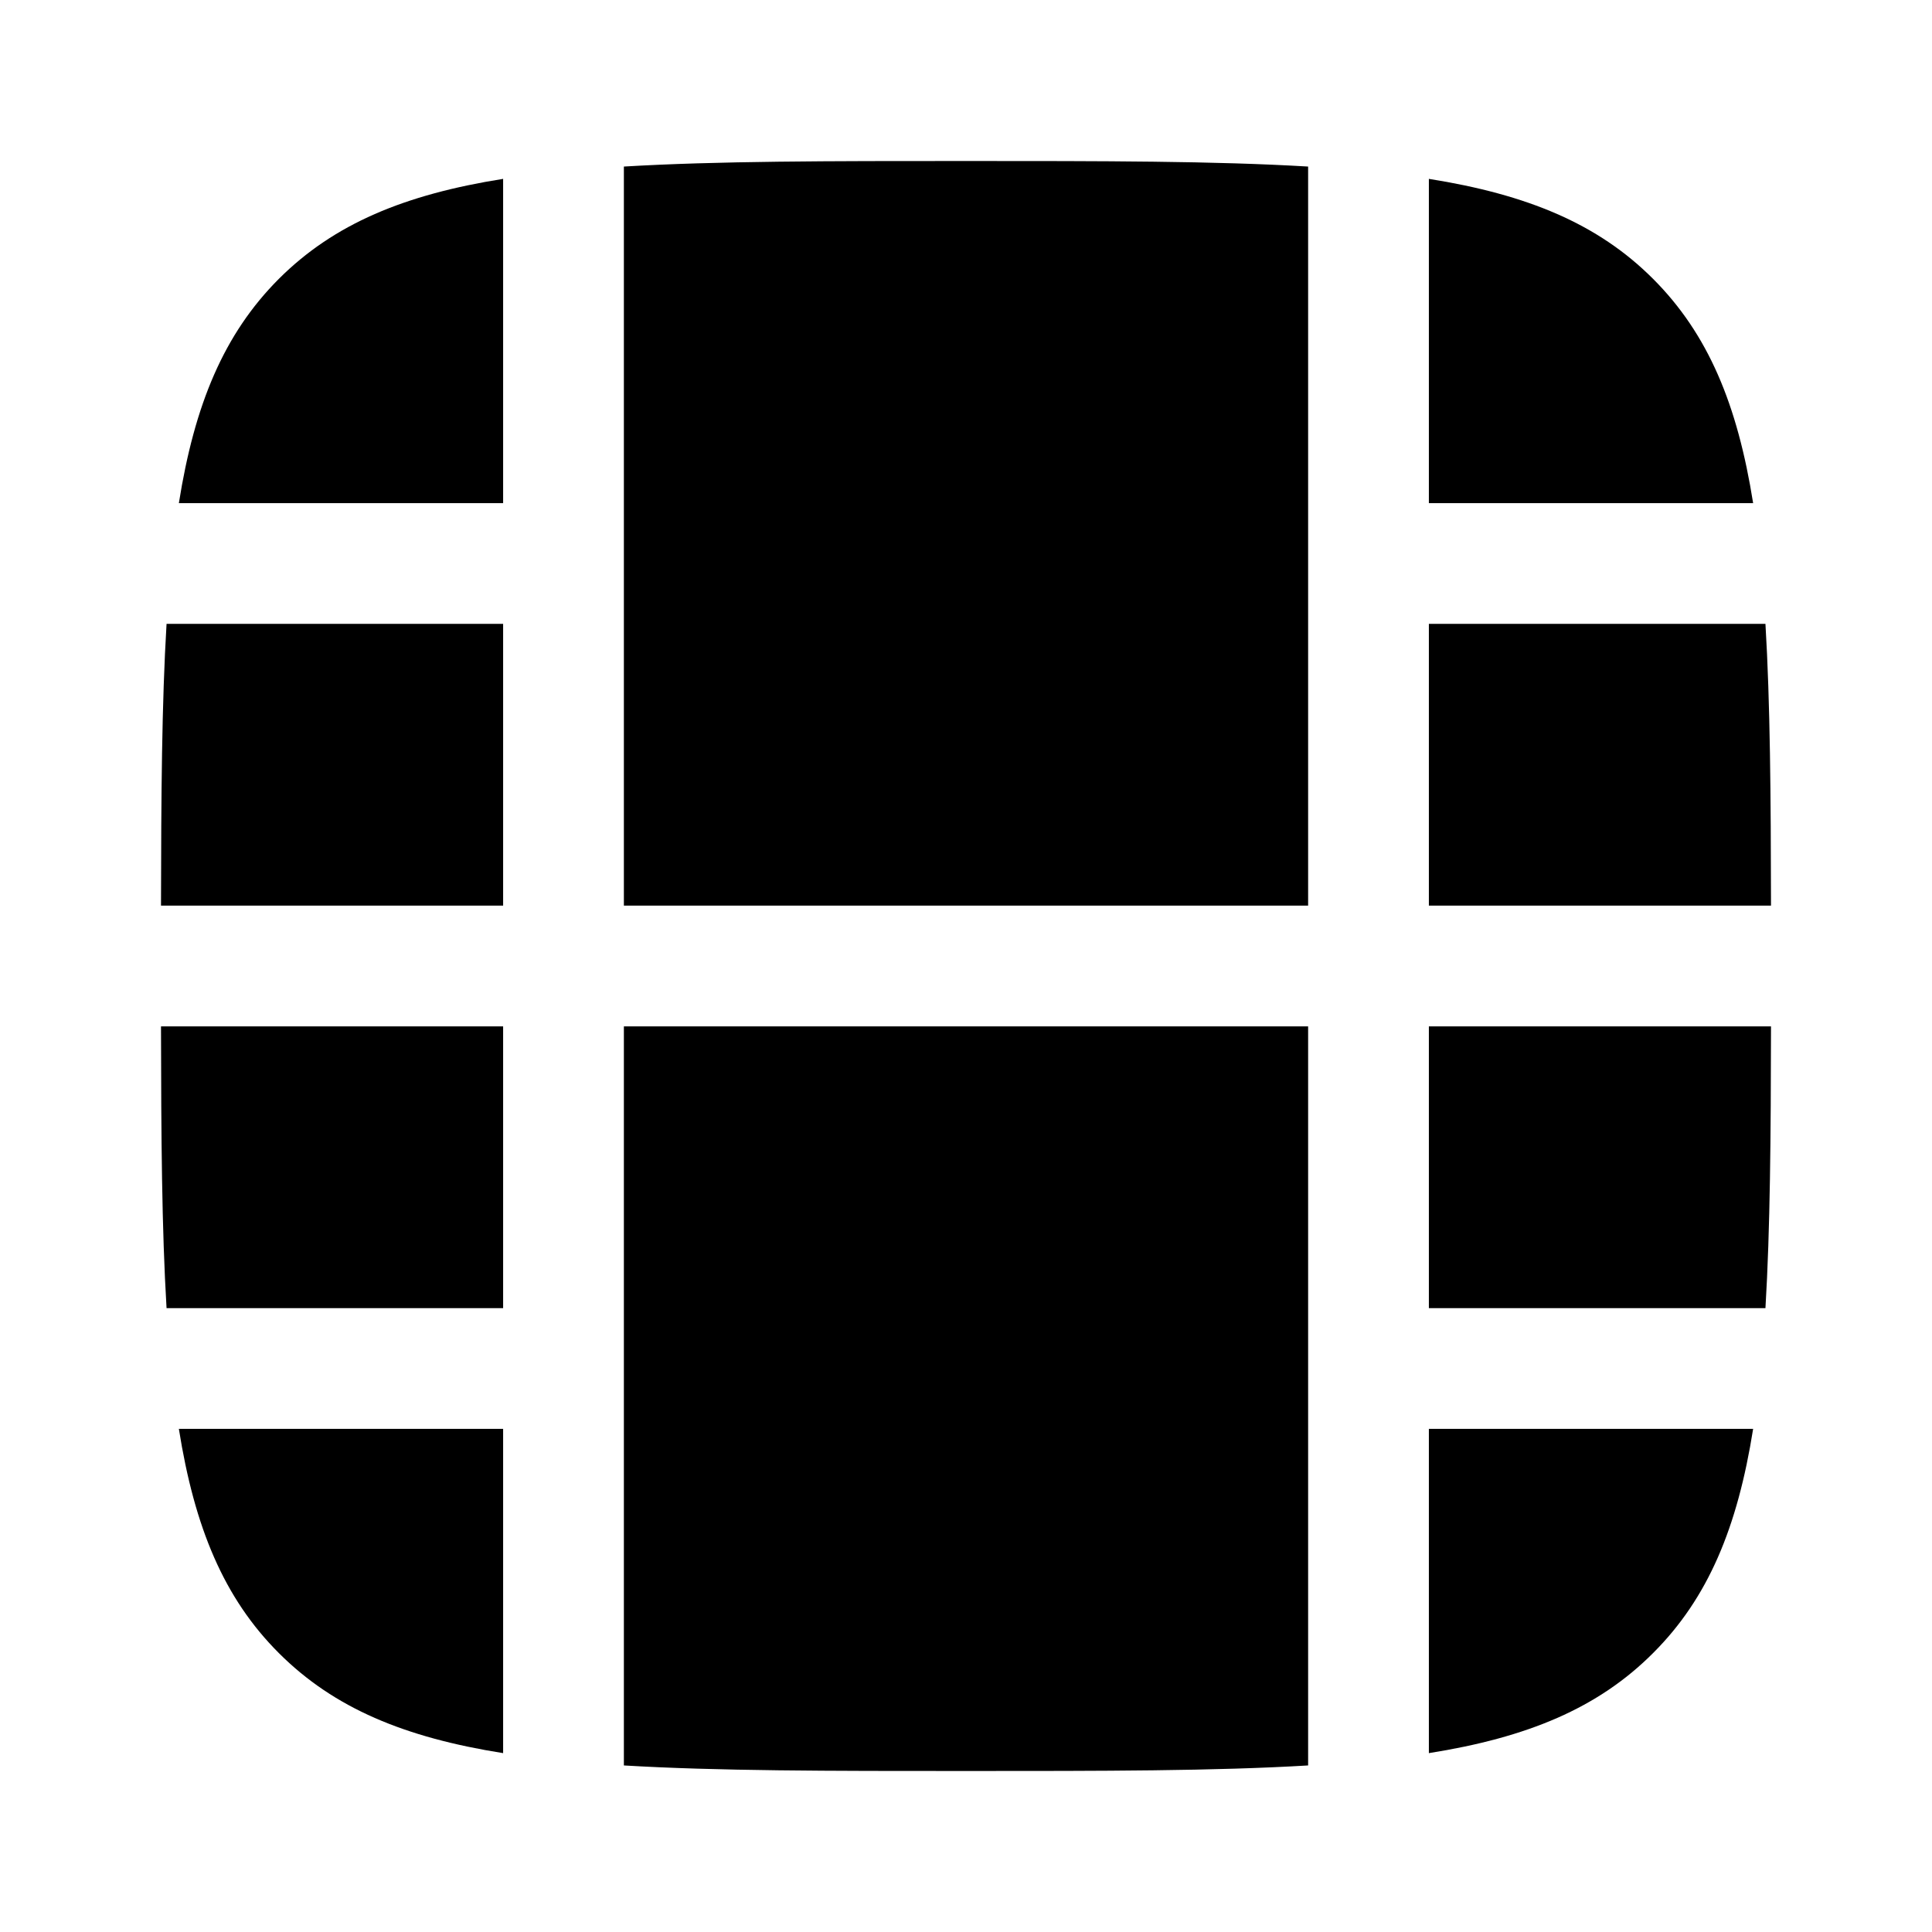 <svg width="24" height="24" viewBox="0 0 24 24" xmlns="http://www.w3.org/2000/svg">
    <path d="M6.25 2.222C5.027 2.416 4.149 2.78 3.464 3.464C2.78 4.149 2.416 5.027 2.222 6.25H6.25V2.222Z"/>
    <path d="M2.069 7.75C2.01 8.731 2.002 9.884 2 11.25H6.25V7.75H2.069Z"/>
    <path d="M2 12.75C2.002 14.116 2.01 15.269 2.069 16.25H6.25V12.75H2Z"/>
    <path d="M2.222 17.75C2.416 18.973 2.78 19.852 3.464 20.535C4.149 21.22 5.027 21.584 6.25 21.778V17.75H2.222Z"/>
    <path d="M7.75 21.931C8.906 22 10.3 22 12 22C13.7 22 15.094 22 16.25 21.931V12.75H7.75V21.931Z"/>
    <path d="M17.75 21.778C18.973 21.584 19.852 21.22 20.535 20.535C21.22 19.852 21.584 18.973 21.778 17.75H17.75V21.778Z"/>
    <path d="M21.931 16.25C21.99 15.269 21.998 14.116 22 12.75H17.75V16.25H21.931Z"/>
    <path d="M22 11.25C21.998 9.884 21.99 8.731 21.931 7.75H17.75V11.25H22Z"/>
    <path d="M21.778 6.25C21.584 5.027 21.22 4.149 20.535 3.464C19.852 2.78 18.973 2.416 17.75 2.222V6.25H21.778Z"/>
    <path d="M16.25 2.069C15.094 2 13.7 2 12 2C10.3 2 8.906 2 7.75 2.069V11.25H16.25V2.069Z"/>
</svg>

